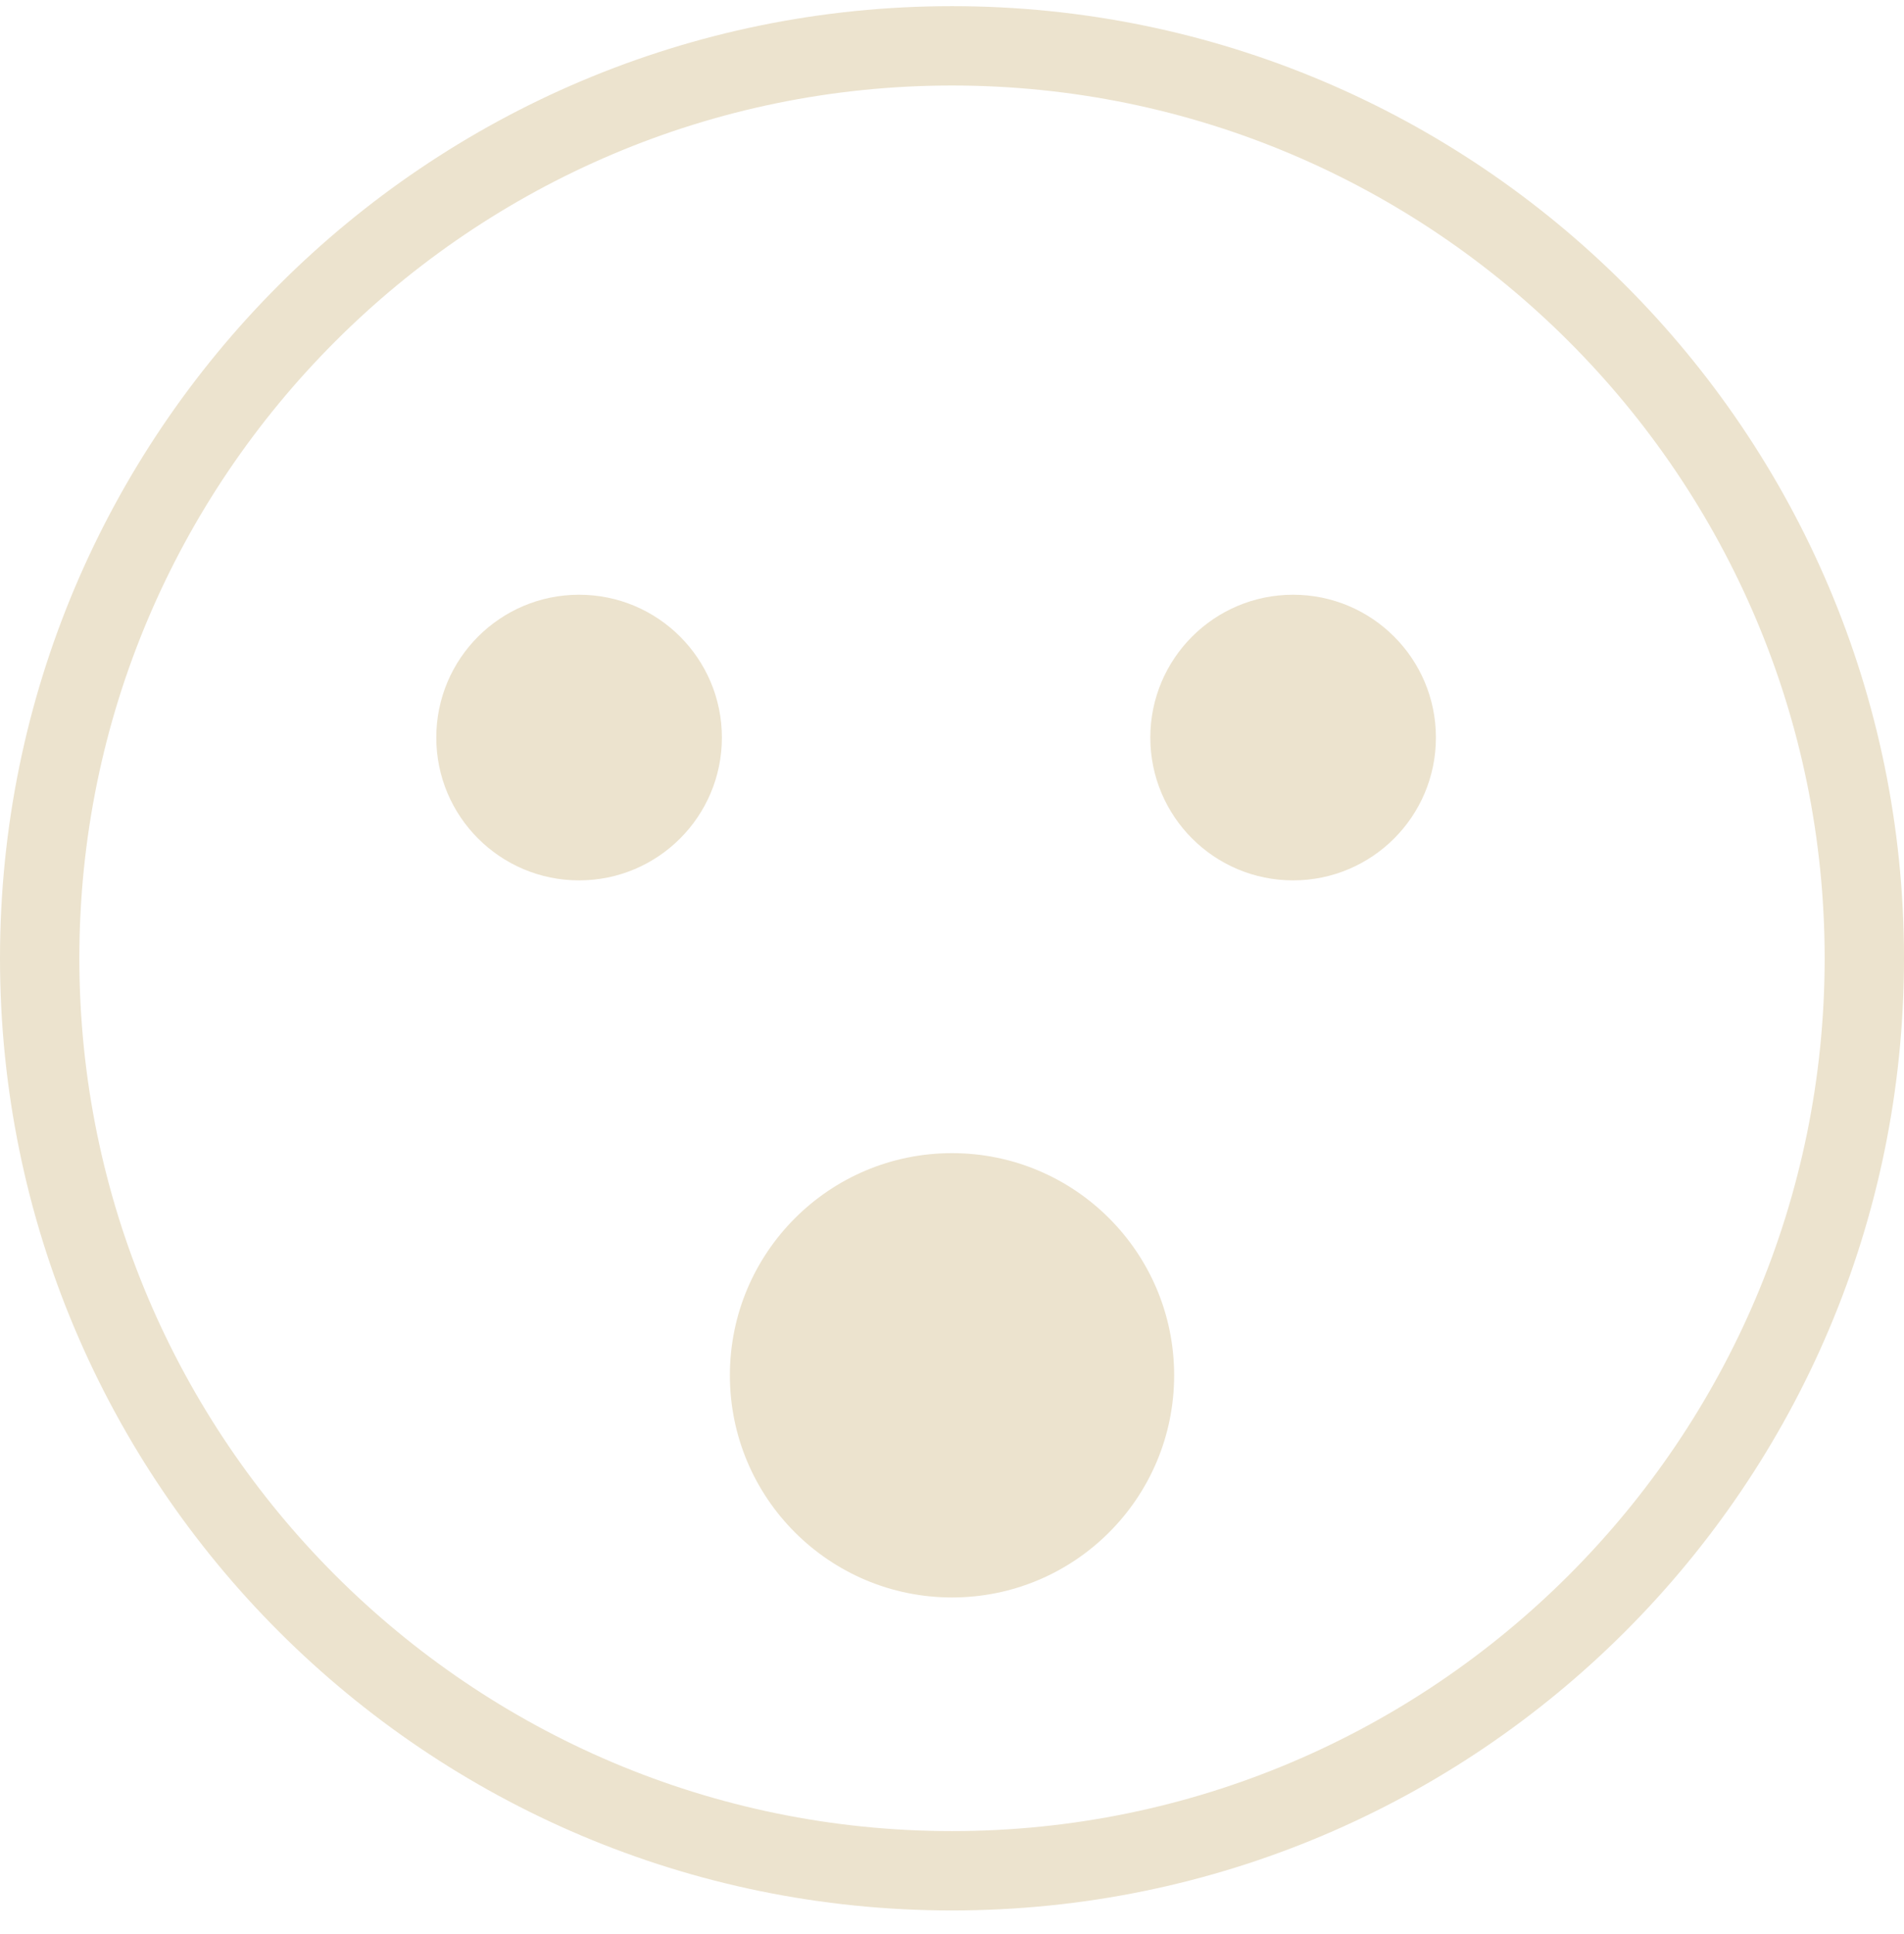 <svg width="64" height="65" viewBox="0 0 64 65" fill="none" xmlns="http://www.w3.org/2000/svg">
<g id="&#240;&#159;&#166;&#134; emoji &#34;face with open mouth&#34;">
<path id="Vector" d="M32 0.207C14.328 0.207 0 14.534 0 32.207C0 49.879 14.328 64.207 32 64.207C49.672 64.207 64 49.879 64 32.207C64 14.534 49.672 0.207 32 0.207ZM32 61.54C15.825 61.54 2.667 48.382 2.667 32.207C2.667 16.032 15.825 2.874 32 2.874C48.175 2.874 61.333 16.032 61.333 32.207C61.333 48.382 48.175 61.54 32 61.54Z" fill="#ECE3CE"/>
<path id="Vector_2" d="M32 53.688C36.124 53.688 39.467 50.346 39.467 46.222C39.467 42.098 36.124 38.755 32 38.755C27.877 38.755 24.534 42.098 24.534 46.222C24.534 50.346 27.877 53.688 32 53.688Z" fill="#ECE3CE"/>
<path id="Vector_3" d="M19.465 29.588C22.116 29.588 24.265 27.439 24.265 24.788C24.265 22.137 22.116 19.988 19.465 19.988C16.814 19.988 14.665 22.137 14.665 24.788C14.665 27.439 16.814 29.588 19.465 29.588Z" fill="#ECE3CE"/>
<path id="Vector_4" d="M43.466 29.588C46.117 29.588 48.266 27.439 48.266 24.788C48.266 22.137 46.117 19.988 43.466 19.988C40.815 19.988 38.666 22.137 38.666 24.788C38.666 27.439 40.815 29.588 43.466 29.588Z" fill="#ECE3CE"/>
</g>
</svg>
